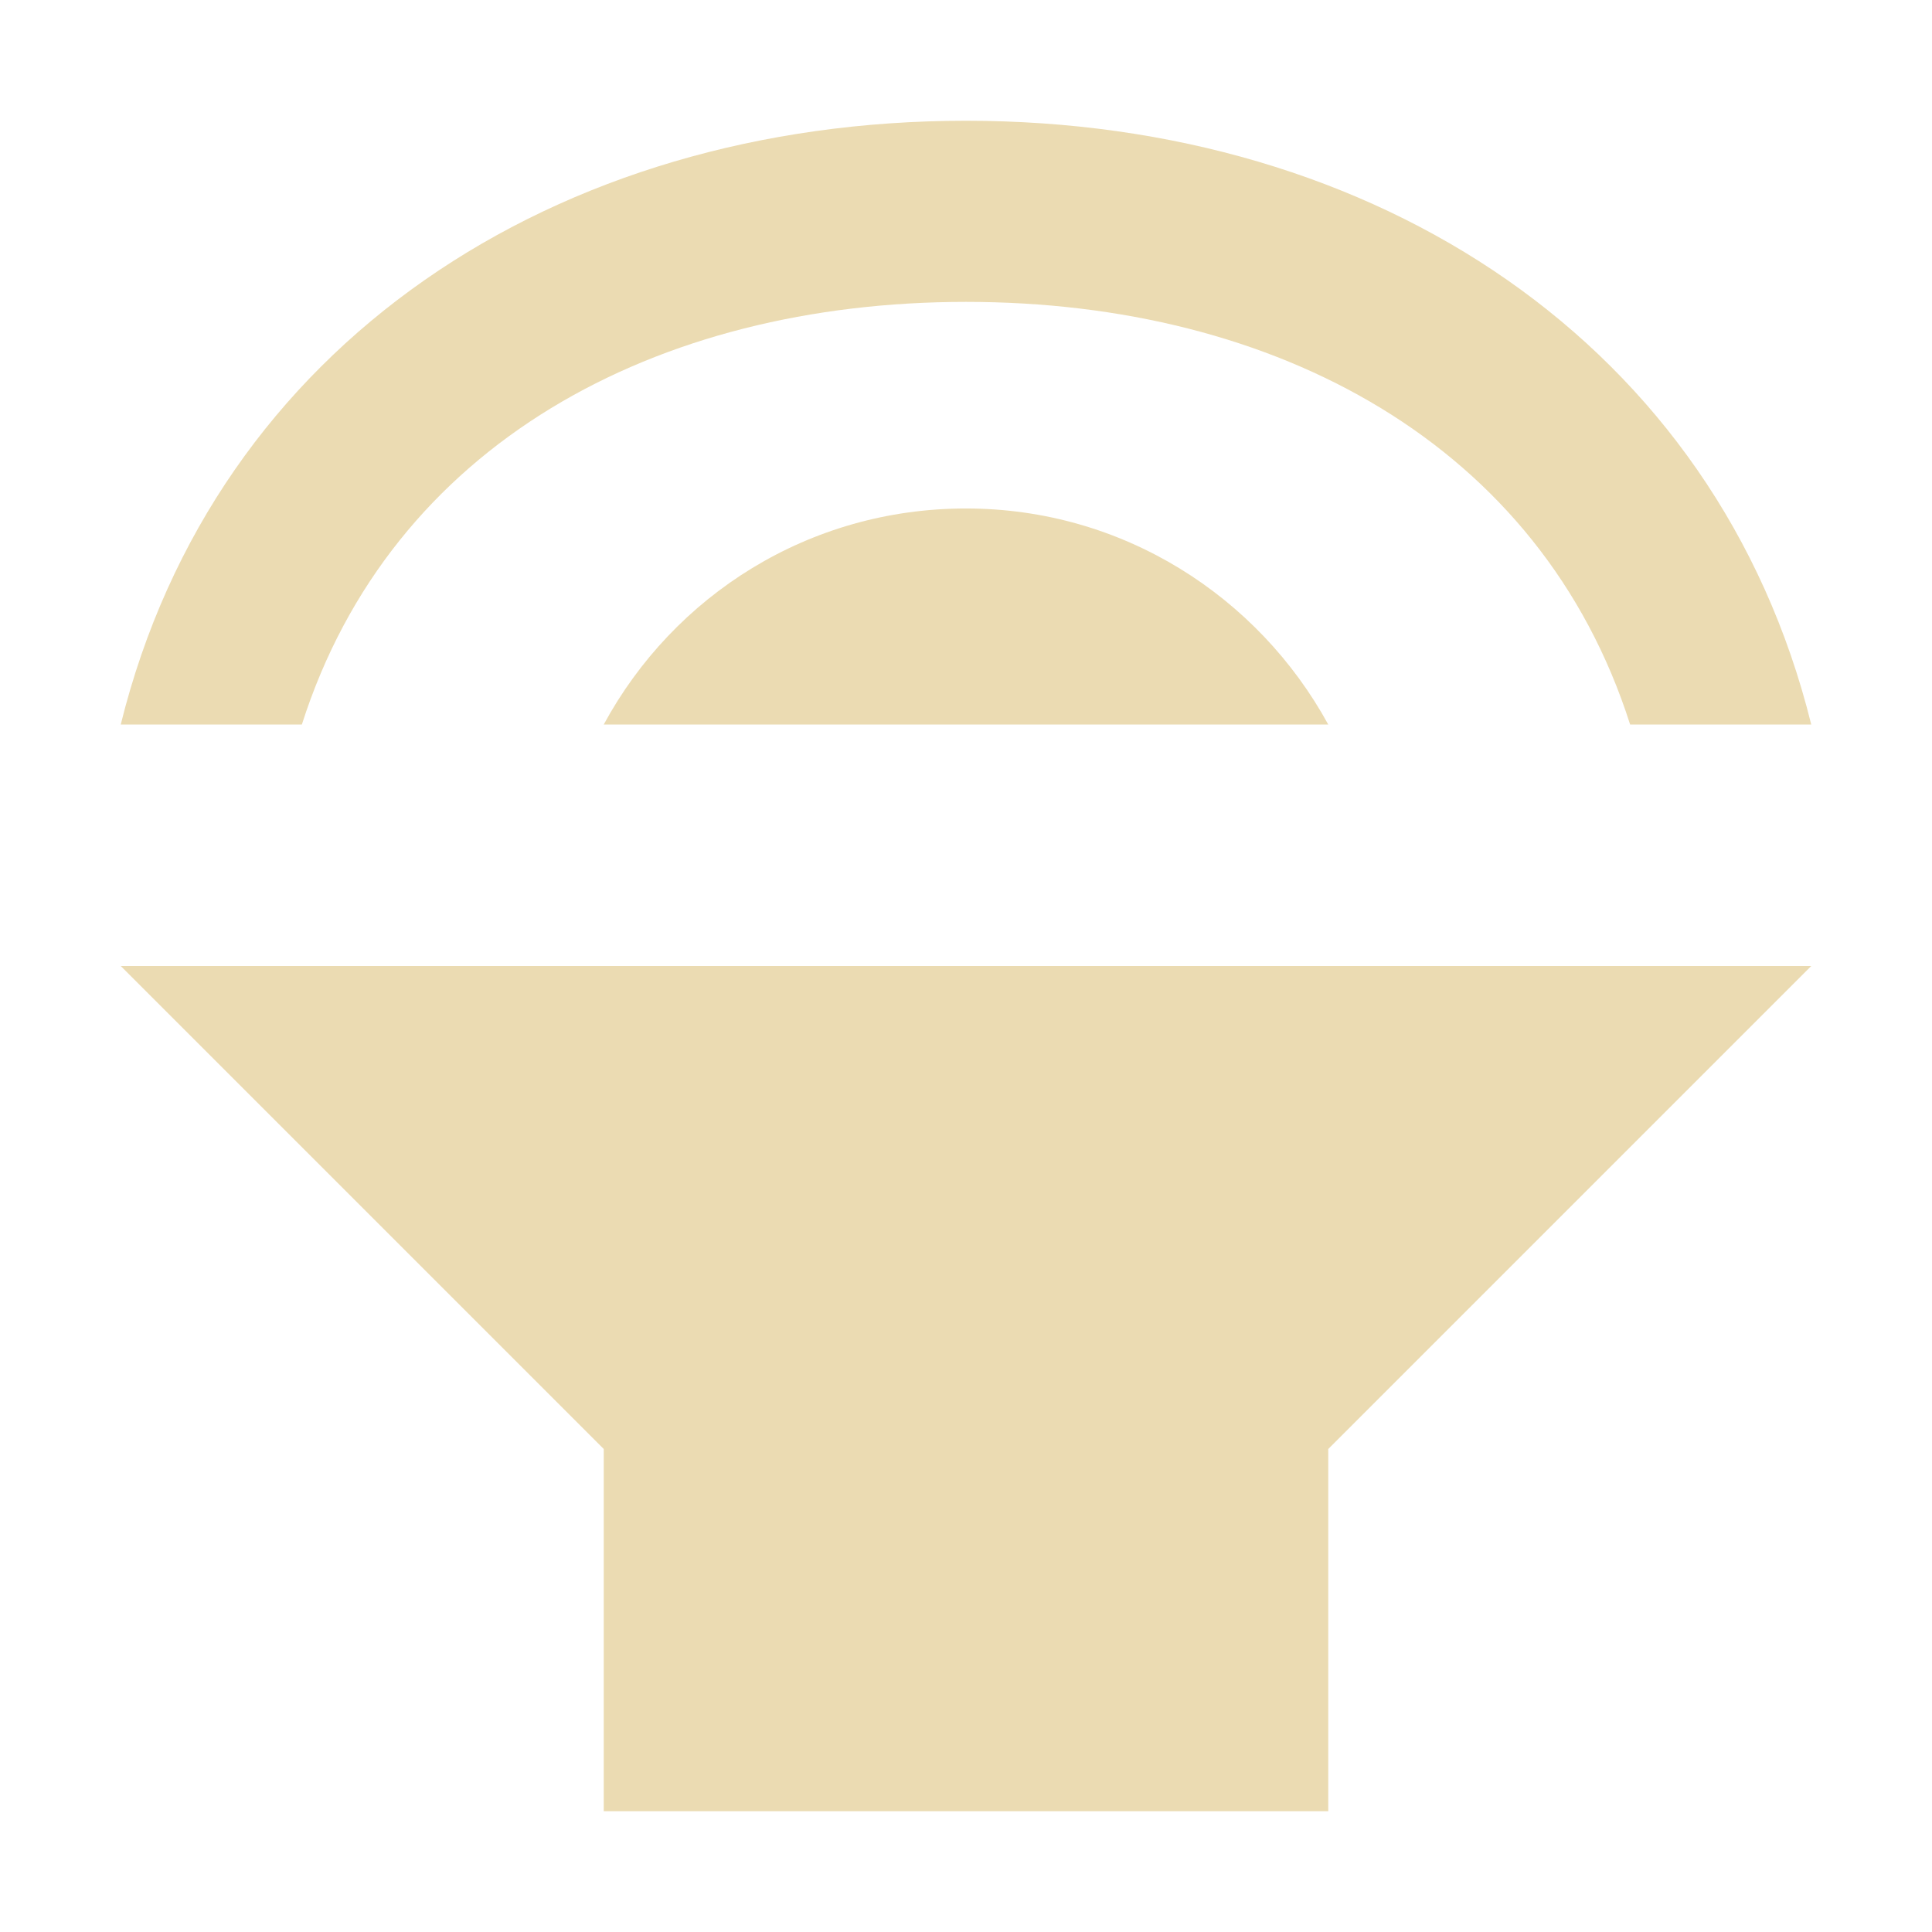 <svg width="16" height="16" version="1.1" viewBox="0 0 16 16" xmlns="http://www.w3.org/2000/svg">
  <defs>
    <style type="text/css">.ColorScheme-Text { color:#ebdbb2; } .ColorScheme-Highlight { color:#458588; }</style>
  </defs>
  <path class="ColorScheme-Text" d="m1 8 4 4v3h6v-3l4-4zm-4.7e-5 -2h1.5c0.74-2.32 2.93-3.5 5.5-3.5 2.57 0 4.76 1.18 5.5 3.5h1.5c-0.78-3.15-3.6-5-7-5-3.4 0-6.22 1.85-7 5zm4 0h6c-0.58-1.06-1.7-1.789-3-1.789s-2.42 0.719-3 1.789z" fill="currentColor"/>
</svg>
